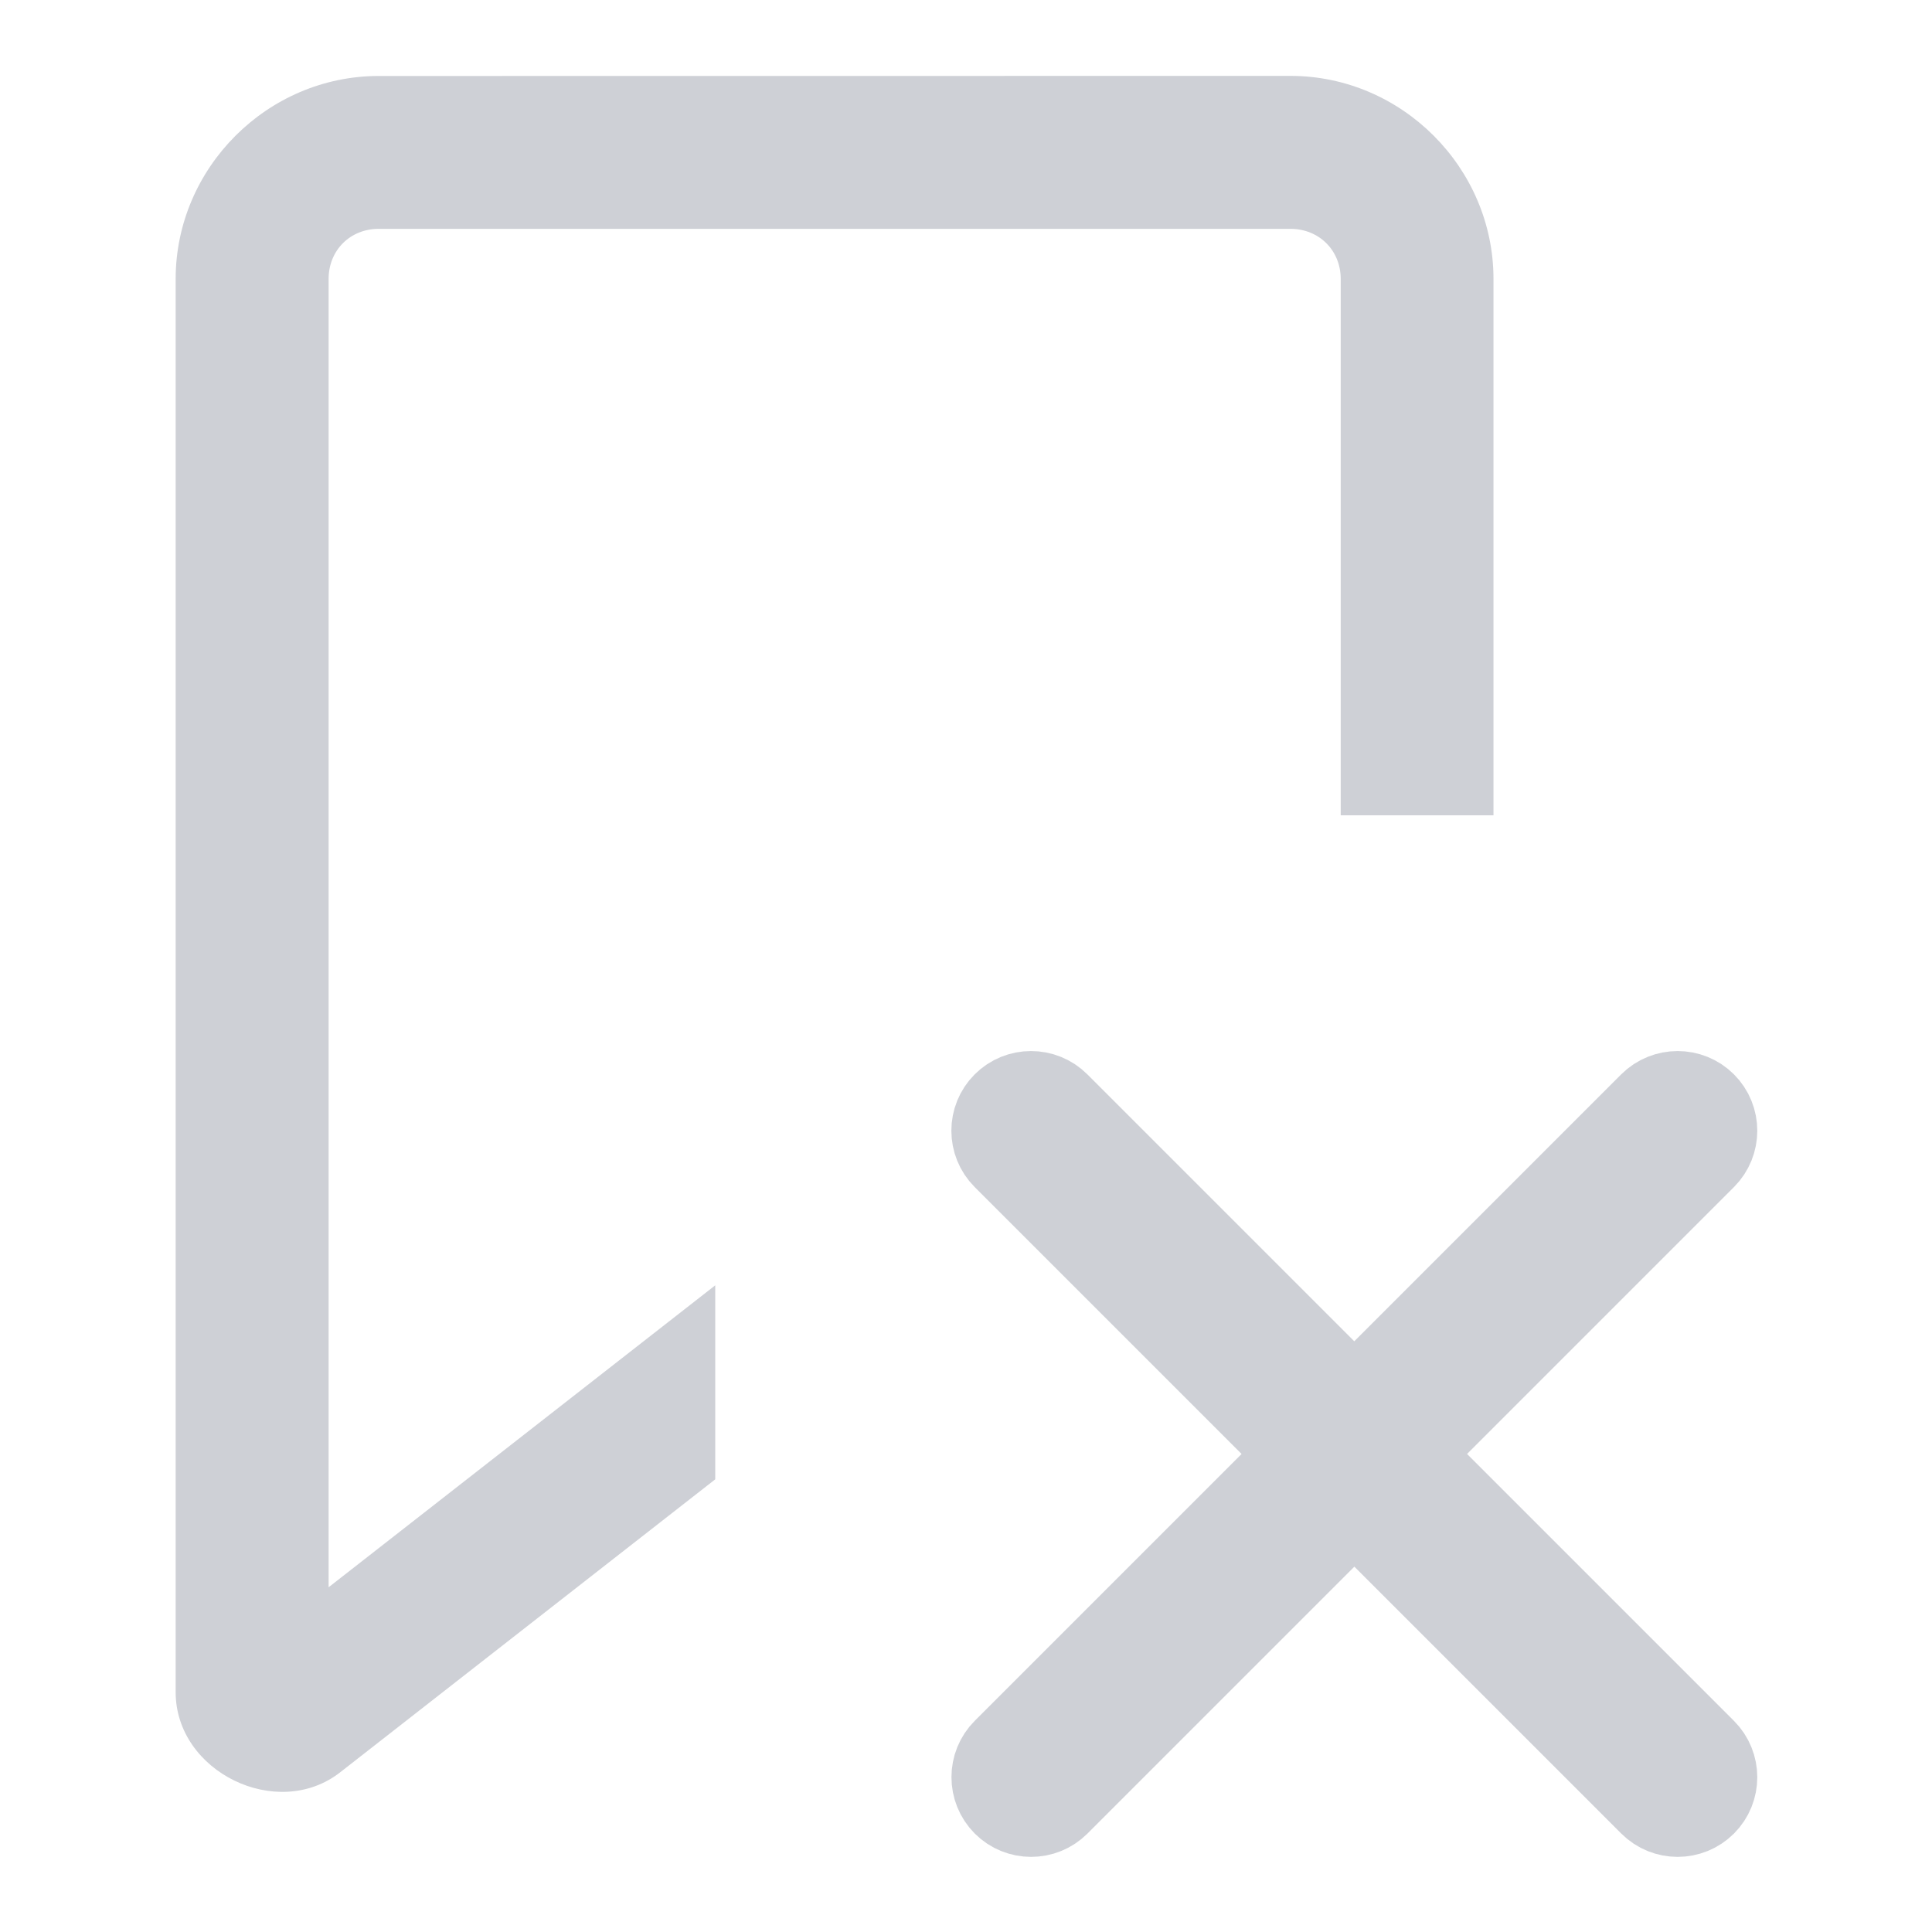<!-- Copyright 2000-2022 JetBrains s.r.o. and contributors. Use of this source code is governed by the Apache 2.0 license. -->
<svg width="20" height="20" fill="none" version="1.1" viewBox="0 0 20 20" xmlns="http://www.w3.org/2000/svg">
 <g transform="matrix(.955 0 0 .955 -.911 .119)" fill="#ced0d6">
  <path d="m5.059 0.699c-1.206 0-2.201 0.995-2.201 2.201v15.318c0 0.865 1.102 1.401 1.783 0.869l4.066-3.176v-2.103l-4.191 3.273v-14.182c0-0.31 0.233-0.543 0.543-0.543h9.883c0.31 0 0.545 0.233 0.545 0.543v5.814h1.656v-5.814c0-1.206-0.995-2.201-2.201-2.201z"/>
  <path id="close" d="m11.906 18.914c-0.124 0.124-0.124 0.326 0 0.451 0.124 0.124 0.326 0.124 0.45 0l3.279-3.279 3.279 3.279c0.124 0.124 0.326 0.124 0.45 0 0.124-0.124 0.124-0.326 0-0.45l-3.279-3.279 3.279-3.279c0.124-0.124 0.124-0.326 0-0.45-0.124-0.124-0.326-0.124-0.451 0l-3.279 3.279-3.279-3.279c-0.124-0.124-0.326-0.124-0.45 0-0.124 0.124-0.124 0.326 0 0.45l3.279 3.279z" stroke="#ced0d6" stroke-width="1.091"/>
 </g>
</svg>
